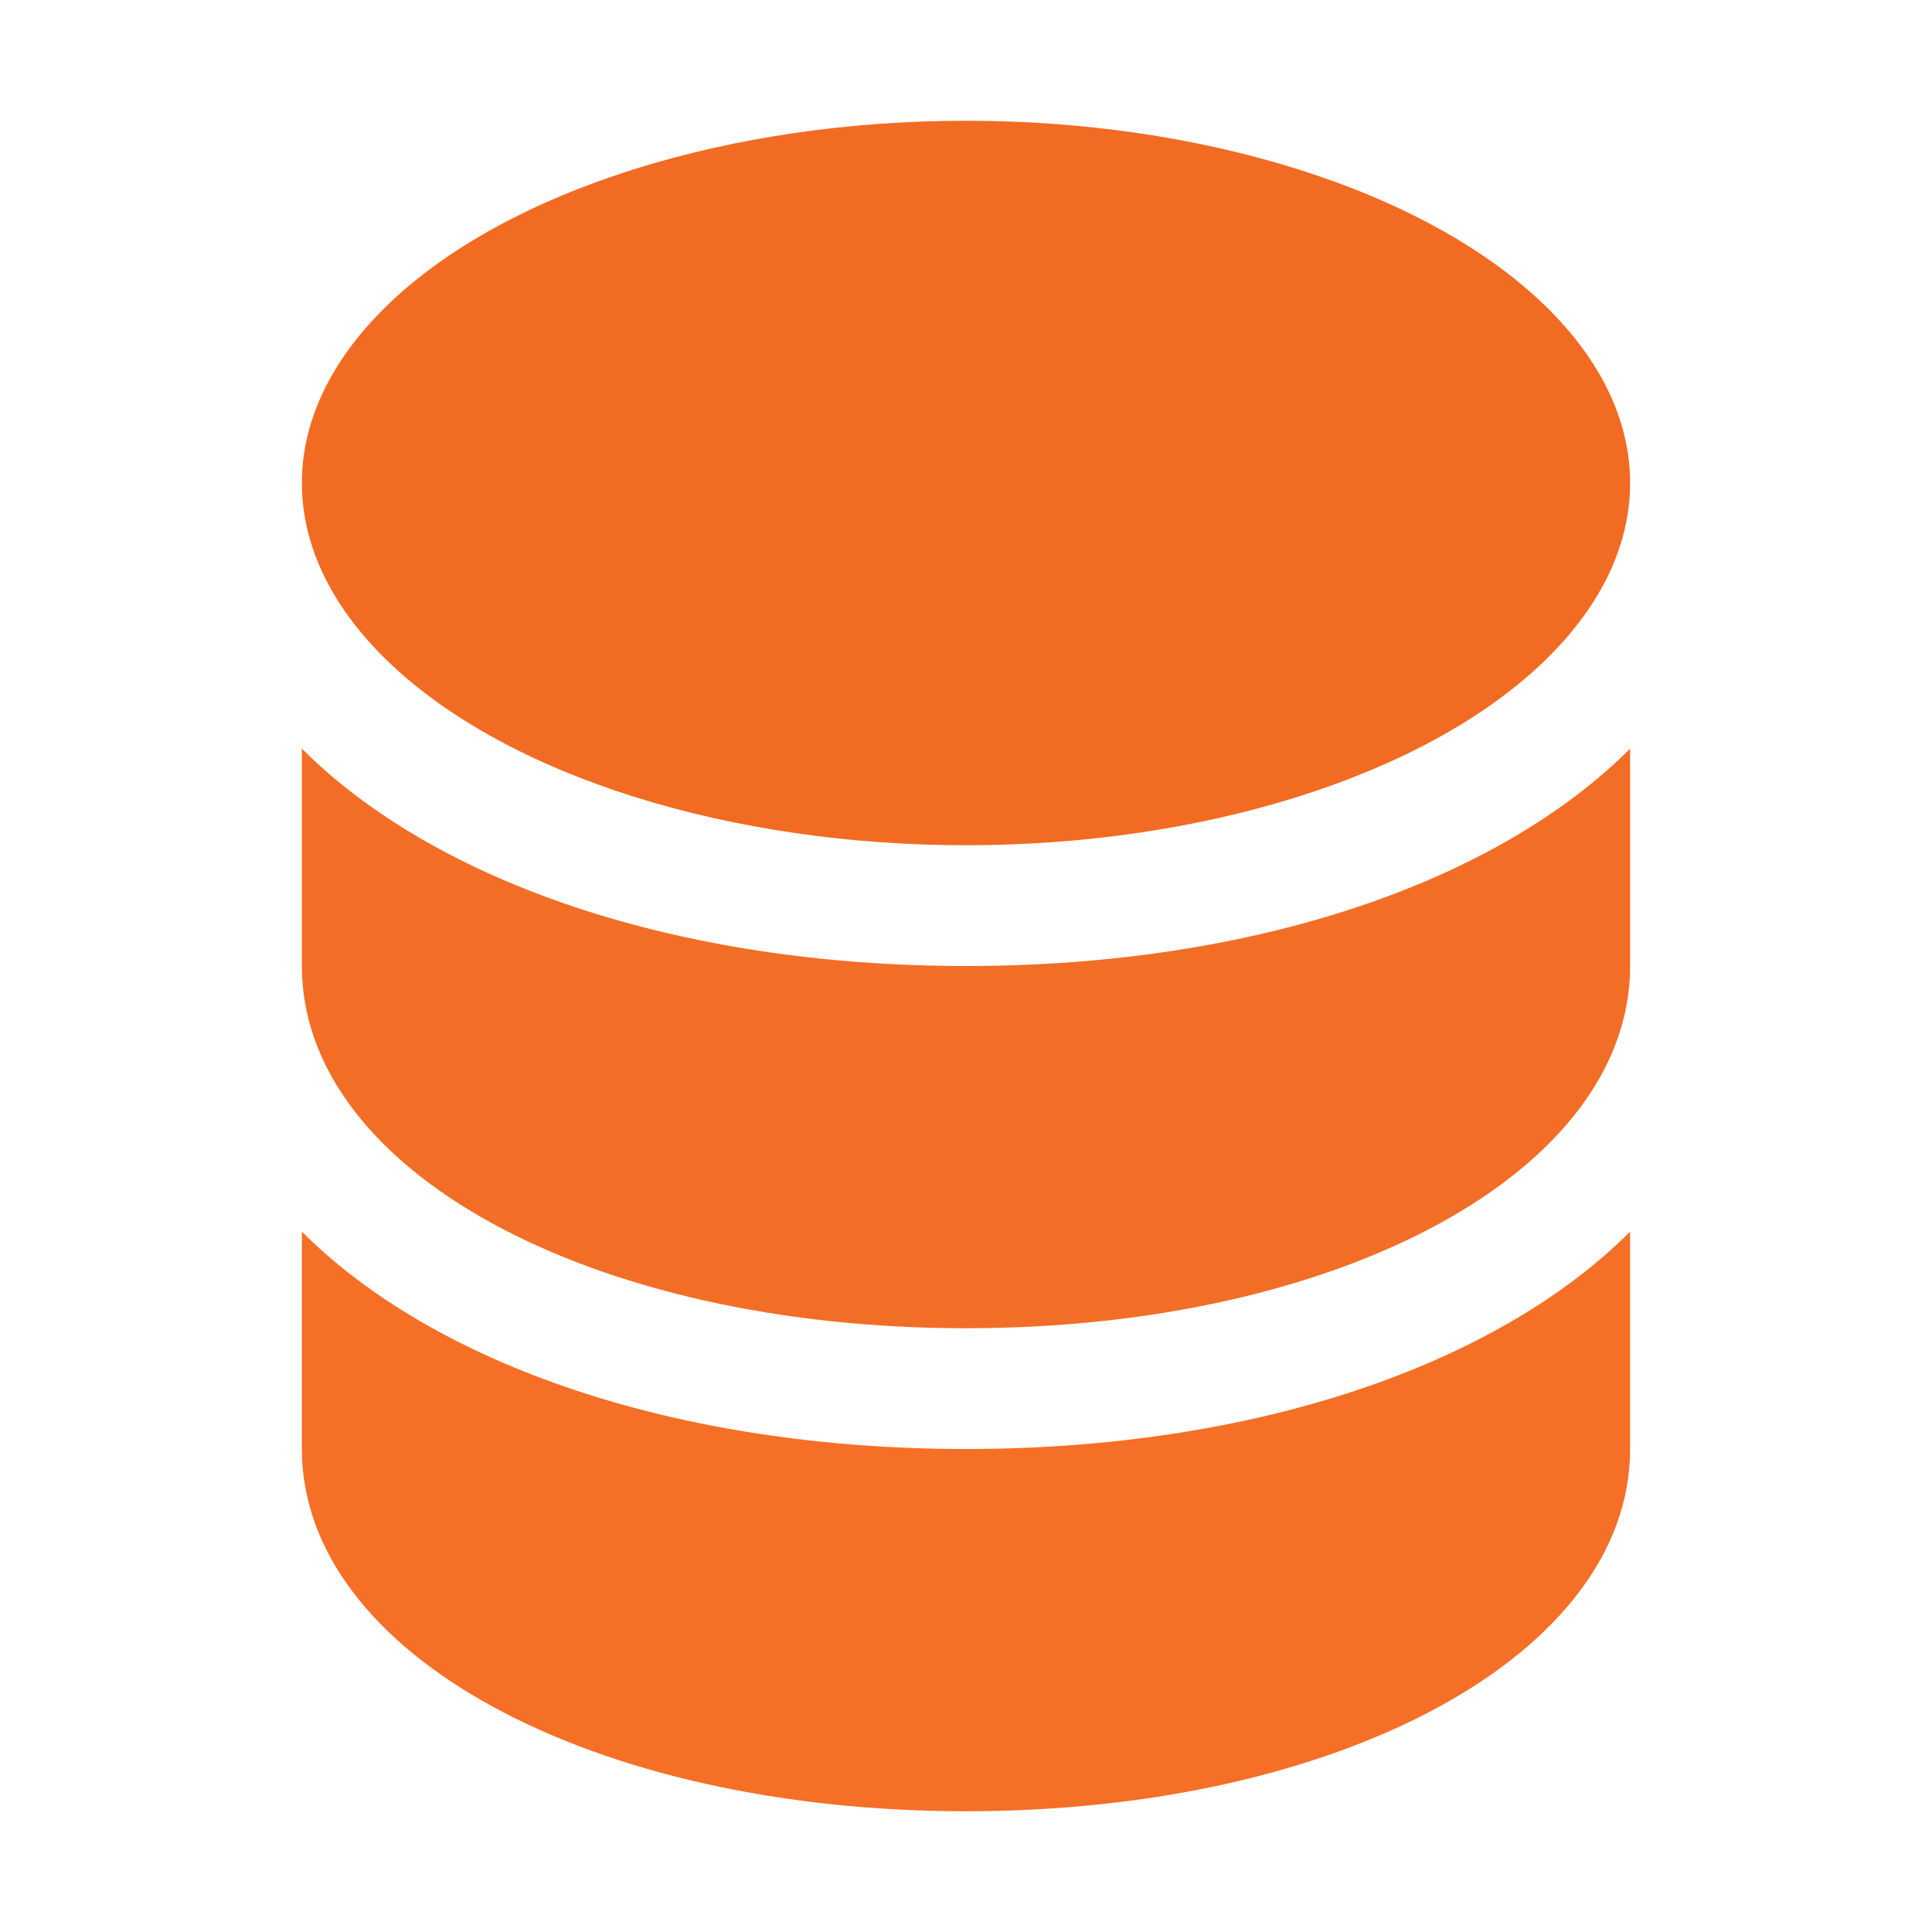 <svg version="1.1" id="Icons" xmlns="http://www.w3.org/2000/svg" xmlns:xlink="http://www.w3.org/1999/xlink" x="20px" y="20px" viewBox="0 0 32 32" style="enable-background:new 0 0 32 32;" xml:space="preserve">
<style type="text/css">
	.st0{fill:none;stroke:#000000;stroke-width:2;stroke-linecap:round;stroke-linejoin:round;stroke-miterlimit:10;}
</style>
<g>
	<path d="M5,12.4V16c0,3.4,4.8,6,11,6s11-2.6,11-6v-3.6c-2.2,2.2-6.2,3.6-11,3.6S7.2,14.6,5,12.4z" id="id_101" style="fill: rgb(242, 110, 39);"></path>
	<path d="M5,20.4V24c0,3.4,4.8,6,11,6s11-2.6,11-6v-3.6c-2.2,2.2-6.2,3.6-11,3.6S7.2,22.6,5,20.4z" id="id_102" style="fill: rgb(245, 111, 39);"></path>
	<ellipse cx="16" cy="8" rx="11" ry="6" id="id_103" style="fill: rgb(242, 107, 34);"></ellipse>
</g>
</svg>